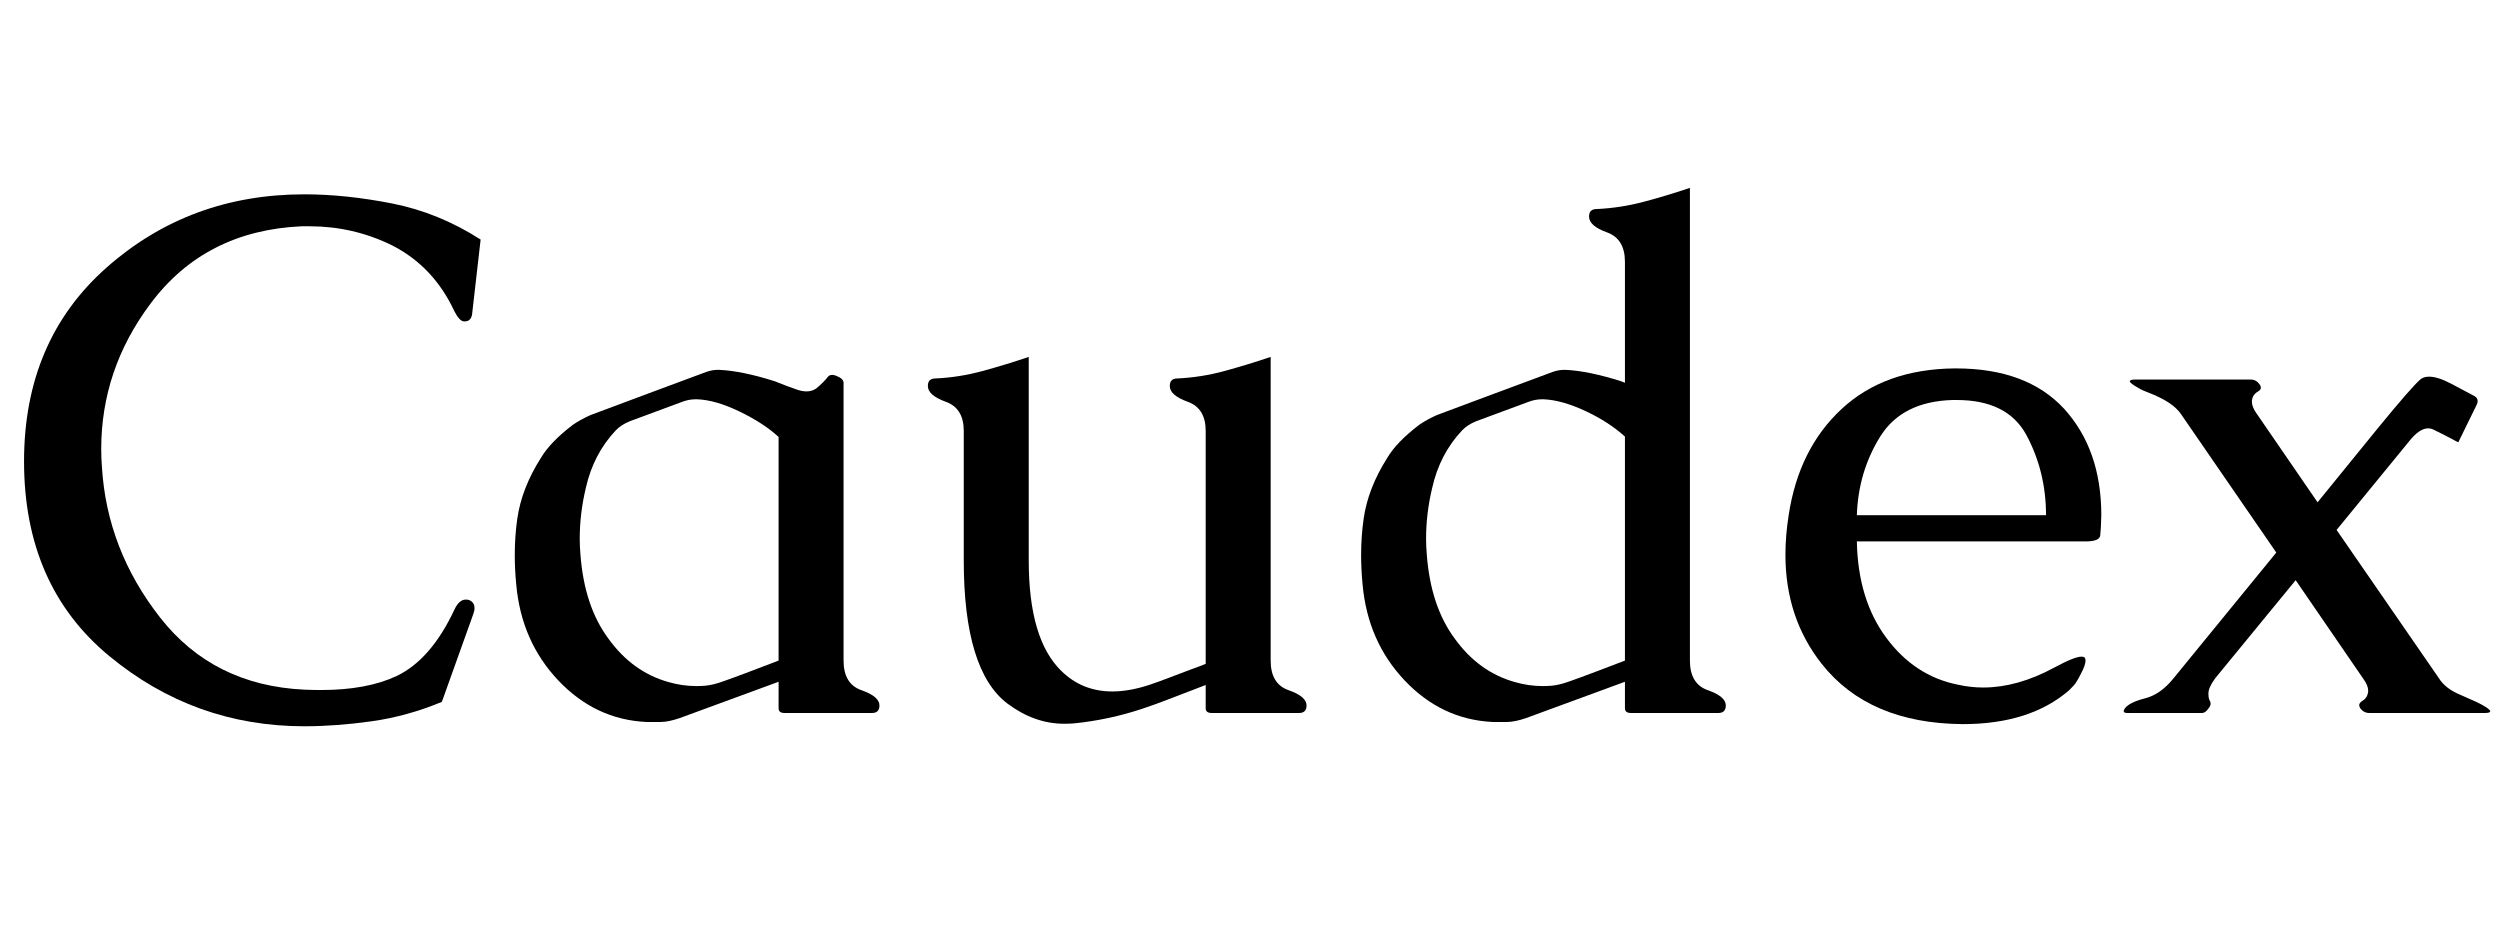 <svg width="55.719" height="20.625" viewBox="0 0 55.719 20.625" xmlns="http://www.w3.org/2000/svg"><path transform="translate(0 15.891) scale(.008 -.008)" d="m848-37q-307 0-544 196t-237 542q0 337 230.5 540.5t550.5 203.5q115 0 244.5-25.5t246.5-100.5l-24-210q-4-18-20-18h-3q-12 1-26 28-58 125-174 184-108 53-230 53h-21q-270-12-422-216-137-183-137-405 0-25 2-50 14-230 162-419t402-201q24-1 46-1 128 0 211 39 96 46 161 185 13 28 32 28 4 0 8-1 16-6 16-23 0-8-4-18l-87-243q-96-40-195-54t-188-14z"/><path transform="translate(10.977 15.891) scale(.008 -.008)" d="m797 87-275-101q-32-11-53-11h-41q-142 7-245 116t-117 268q-4 42-4 81 0 52 7 101 12 85 66 170 26 44 89 92 22 15 49 27 80 30 160.5 60t161.5 60q17 6 32 6h5q64-3 155-32 8-3 10-4 22-9 54-20 13-4 24-4 16 0 28 9 21 18 30 30 5 7 13 7 5 0 10-2 22-8 22-20v-774q0-65 50-82.5t50-42.5q0-21-21-21h-243q-17 0-17 13zm0 682q-41 38-108 70.5t-119 34.5h-4q-20 0-40-8-36-13-71.5-26.5t-71.5-26.5q-25-10-40-26-62-66-83-160-17-71-17-141 0-22 2-45 11-144 78-234 67-93 168-121 38-11 77-11 12 0 25 1 22 2 52 13 23 8 72 26.5t80 30.5z"/><path transform="translate(20 15.891) scale(.008 -.008)" d="m1040 146q0-65 50-82.5t50-42.5q0-21-21-21h-243q-17 0-17 13v65q-55-21-97.5-37.5t-78.5-28.5q-93-31-191-41-14-1-27-1-83 0-158 56-122 92-122 399v361q0 63-50 81t-50 44q0 21 21 21 66 3 130.5 20.5t129.5 39.5v-567q0-220 91-308 58-57 142-57 48 0 105 19 21 7 55 20t58 22q5 2 16.5 6t25.5 10v649q0 63-50 81t-50 44q0 21 21 21 66 3 130.5 20.5t129.5 39.5z"/><path transform="translate(29.68 15.891) scale(.008 -.008)" d="m817 87-275-101q-32-11-53-11h-41q-142 7-245 116t-117 268q-4 42-4 81 0 52 7 101 12 85 66 170 26 44 89 92 22 15 49 27 80 30 160.5 60t161.5 60q17 6 32 6h5q64-3 155-32 8-3 10-4v337q0 64-50 82t-50 44q0 21 21 21 66 3 130.5 20t129.5 39v-1317q0-65 50-82.5t50-42.5q0-21-21-21h-243q-17 0-17 13zm0 683q-45 41-110.5 71.5t-116.5 32.5h-4q-20 0-40-8-36-13-71.5-26.5t-71.5-26.5q-25-10-40-26-62-66-83-160-17-71-17-141 0-22 2-45 11-144 78-234 67-93 168-121 38-11 77-11 12 0 25 1 22 2 52 13 23 8 72 26.5t80 30.5z"/><path transform="translate(39.297 15.891) scale(.008 -.008)" d="m71 551q28 185 147.5 296t314.5 113h4q197 0 301-112 104-114 104-297-1-40-3-56.5t-41-16.5h-637q3-162 82-268.5t199-130.5q35-8 71-8 95 0 197 55 57 31 77 31 5 0 8-2 3-3 3-9 0-13-13-37-12-24-19.5-32t-13.5-14q-109-94-296-94-262 2-393 168-101 128-101 304 0 53 9 110zm190 0h527q0 122-55 224-53 97-194 97h-11q-141-4-202-102t-65-219z"/><path transform="translate(47.141 15.891) scale(.008 -.008)" d="m163 97 286 350-265 385q-16 24-54 44-19 10-37 16.5t-29 13.5q-23 13-23 18t15 5h322q15 0 25-14 3-4 3-9 0-6-9-11-15-9-16-27 0-15 12-32l171-249 170 209q91 111 116 133 9 8 25 8 24 0 62-20l64-34q9-5 9-14 0-5-3-11l-51-104q-37 20-68 35-8 4-16 4-24 0-52-35l-203-248 285-413q18-29 59-46 15-7 30.5-13.5t30.5-14.5q23-13 23-18t-15-5h-322q-15 0-25 13-3 5-3 9 0 6 9 12 14 8 16 26v2q0 14-12 31l-190 277-224-273q-19-26-19-42v-3q0-13 5-20 1-3 1-6 0-6-5-12-9-14-19-14h-208q-10 0-10 5 0 4 4 9 13 16 56 27t79 56z"/></svg>